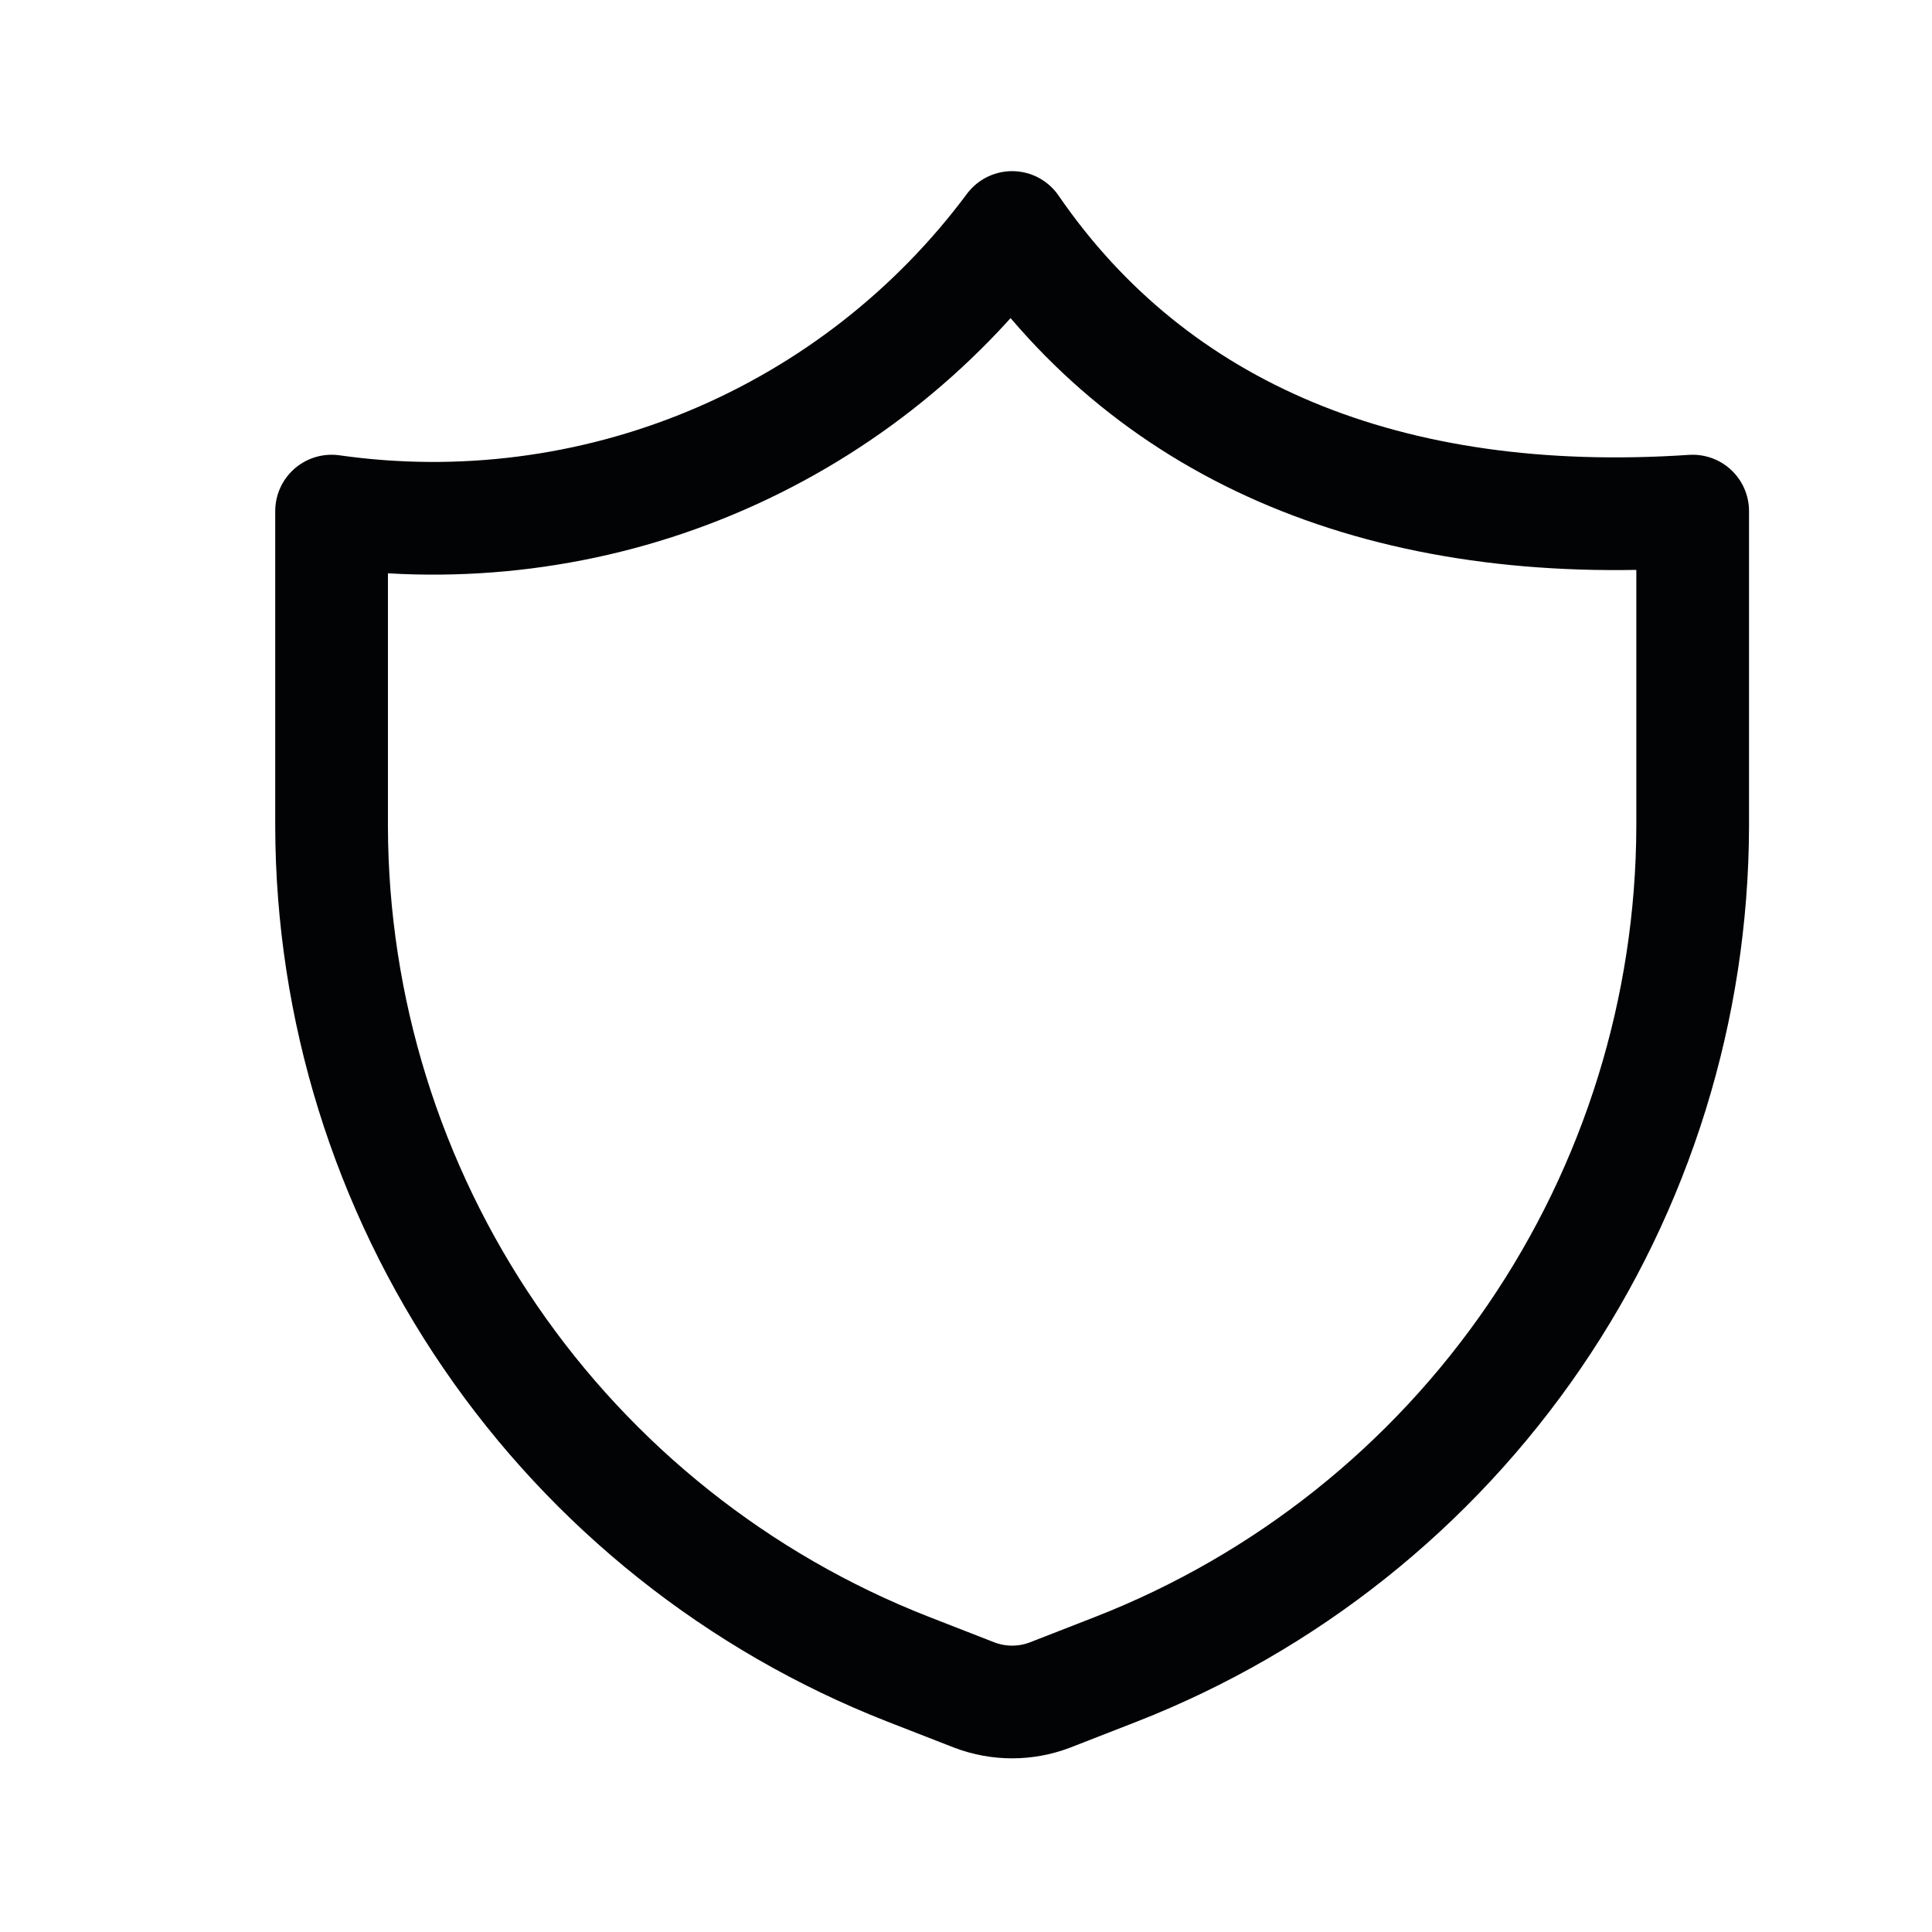 <svg width="24" height="24" viewBox="0 0 24 24" fill="none" xmlns="http://www.w3.org/2000/svg">
<path d="M13.869 20.734L13.038 21.058C12.738 21.171 12.408 21.171 12.108 21.058L11.277 20.734C9.171 19.909 7.362 18.469 6.086 16.602C4.81 14.735 4.124 12.527 4.119 10.265V6.349C5.715 6.576 7.342 6.369 8.83 5.749C10.318 5.129 11.611 4.119 12.573 2.826C14.334 5.39 17.251 6.602 21.027 6.349V10.265C21.021 12.527 20.336 14.735 19.06 16.602C17.783 18.469 15.975 19.909 13.869 20.734V20.734Z" stroke="#020305" stroke-width="1.4" stroke-linecap="round" stroke-linejoin="round"/>
</svg>

